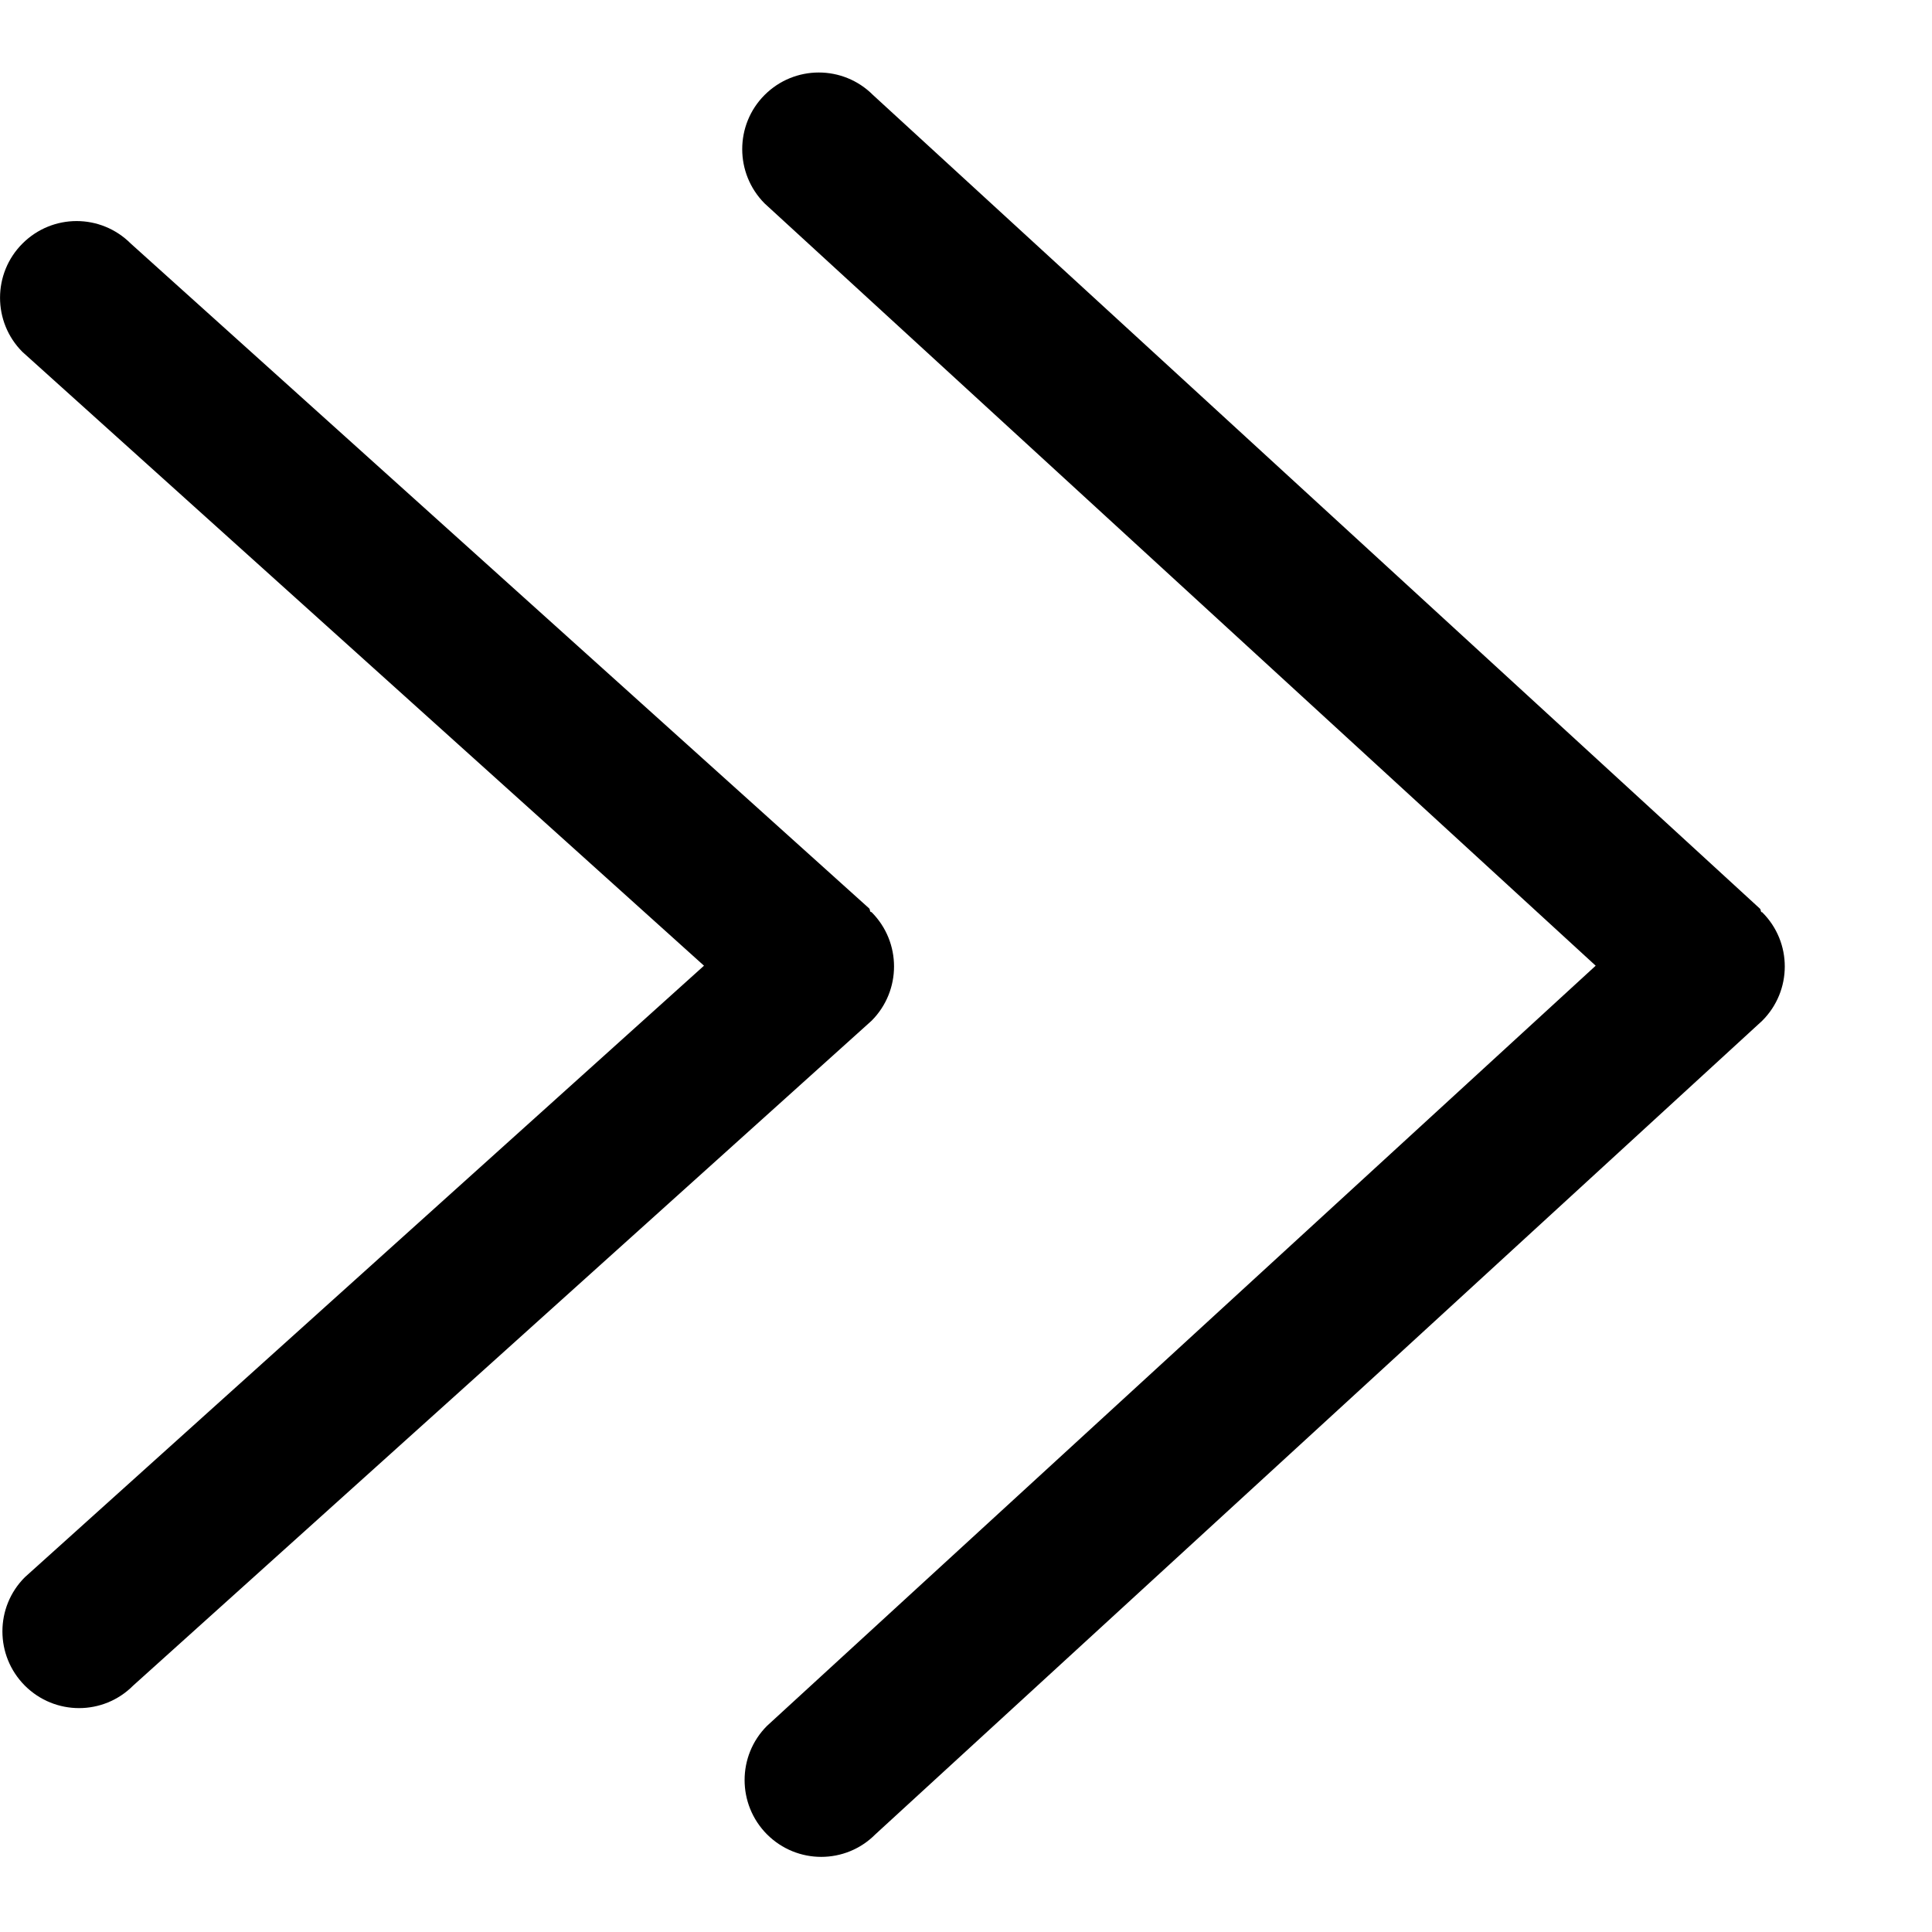 <svg width="13" height="13" viewBox="0 0 13 13" fill="none" xmlns="http://www.w3.org/2000/svg">
<path fill-rule="evenodd" clip-rule="evenodd" d="M11.857 6.869L5.89 12.343C5.689 12.545 5.363 12.545 5.161 12.343C4.96 12.141 4.96 11.814 5.161 11.613L10.737 6.498L5.145 1.369C4.944 1.167 4.944 0.84 5.145 0.639C5.346 0.438 5.672 0.437 5.874 0.639L11.842 6.114C11.849 6.12 11.846 6.131 11.852 6.137C11.854 6.139 11.857 6.137 11.858 6.139C12.06 6.34 12.06 6.667 11.857 6.869ZM5.858 6.136C5.86 6.138 5.863 6.136 5.865 6.138C6.066 6.34 6.066 6.666 5.865 6.868L0.896 11.342C0.695 11.544 0.369 11.544 0.167 11.342C-0.034 11.14 -0.034 10.814 0.167 10.613L4.737 6.498L0.151 2.368C-0.05 2.167 -0.05 1.84 0.151 1.639C0.353 1.437 0.678 1.437 0.88 1.639L5.849 6.113C5.855 6.12 5.852 6.13 5.858 6.136Z" fill="black"/>
</svg>

